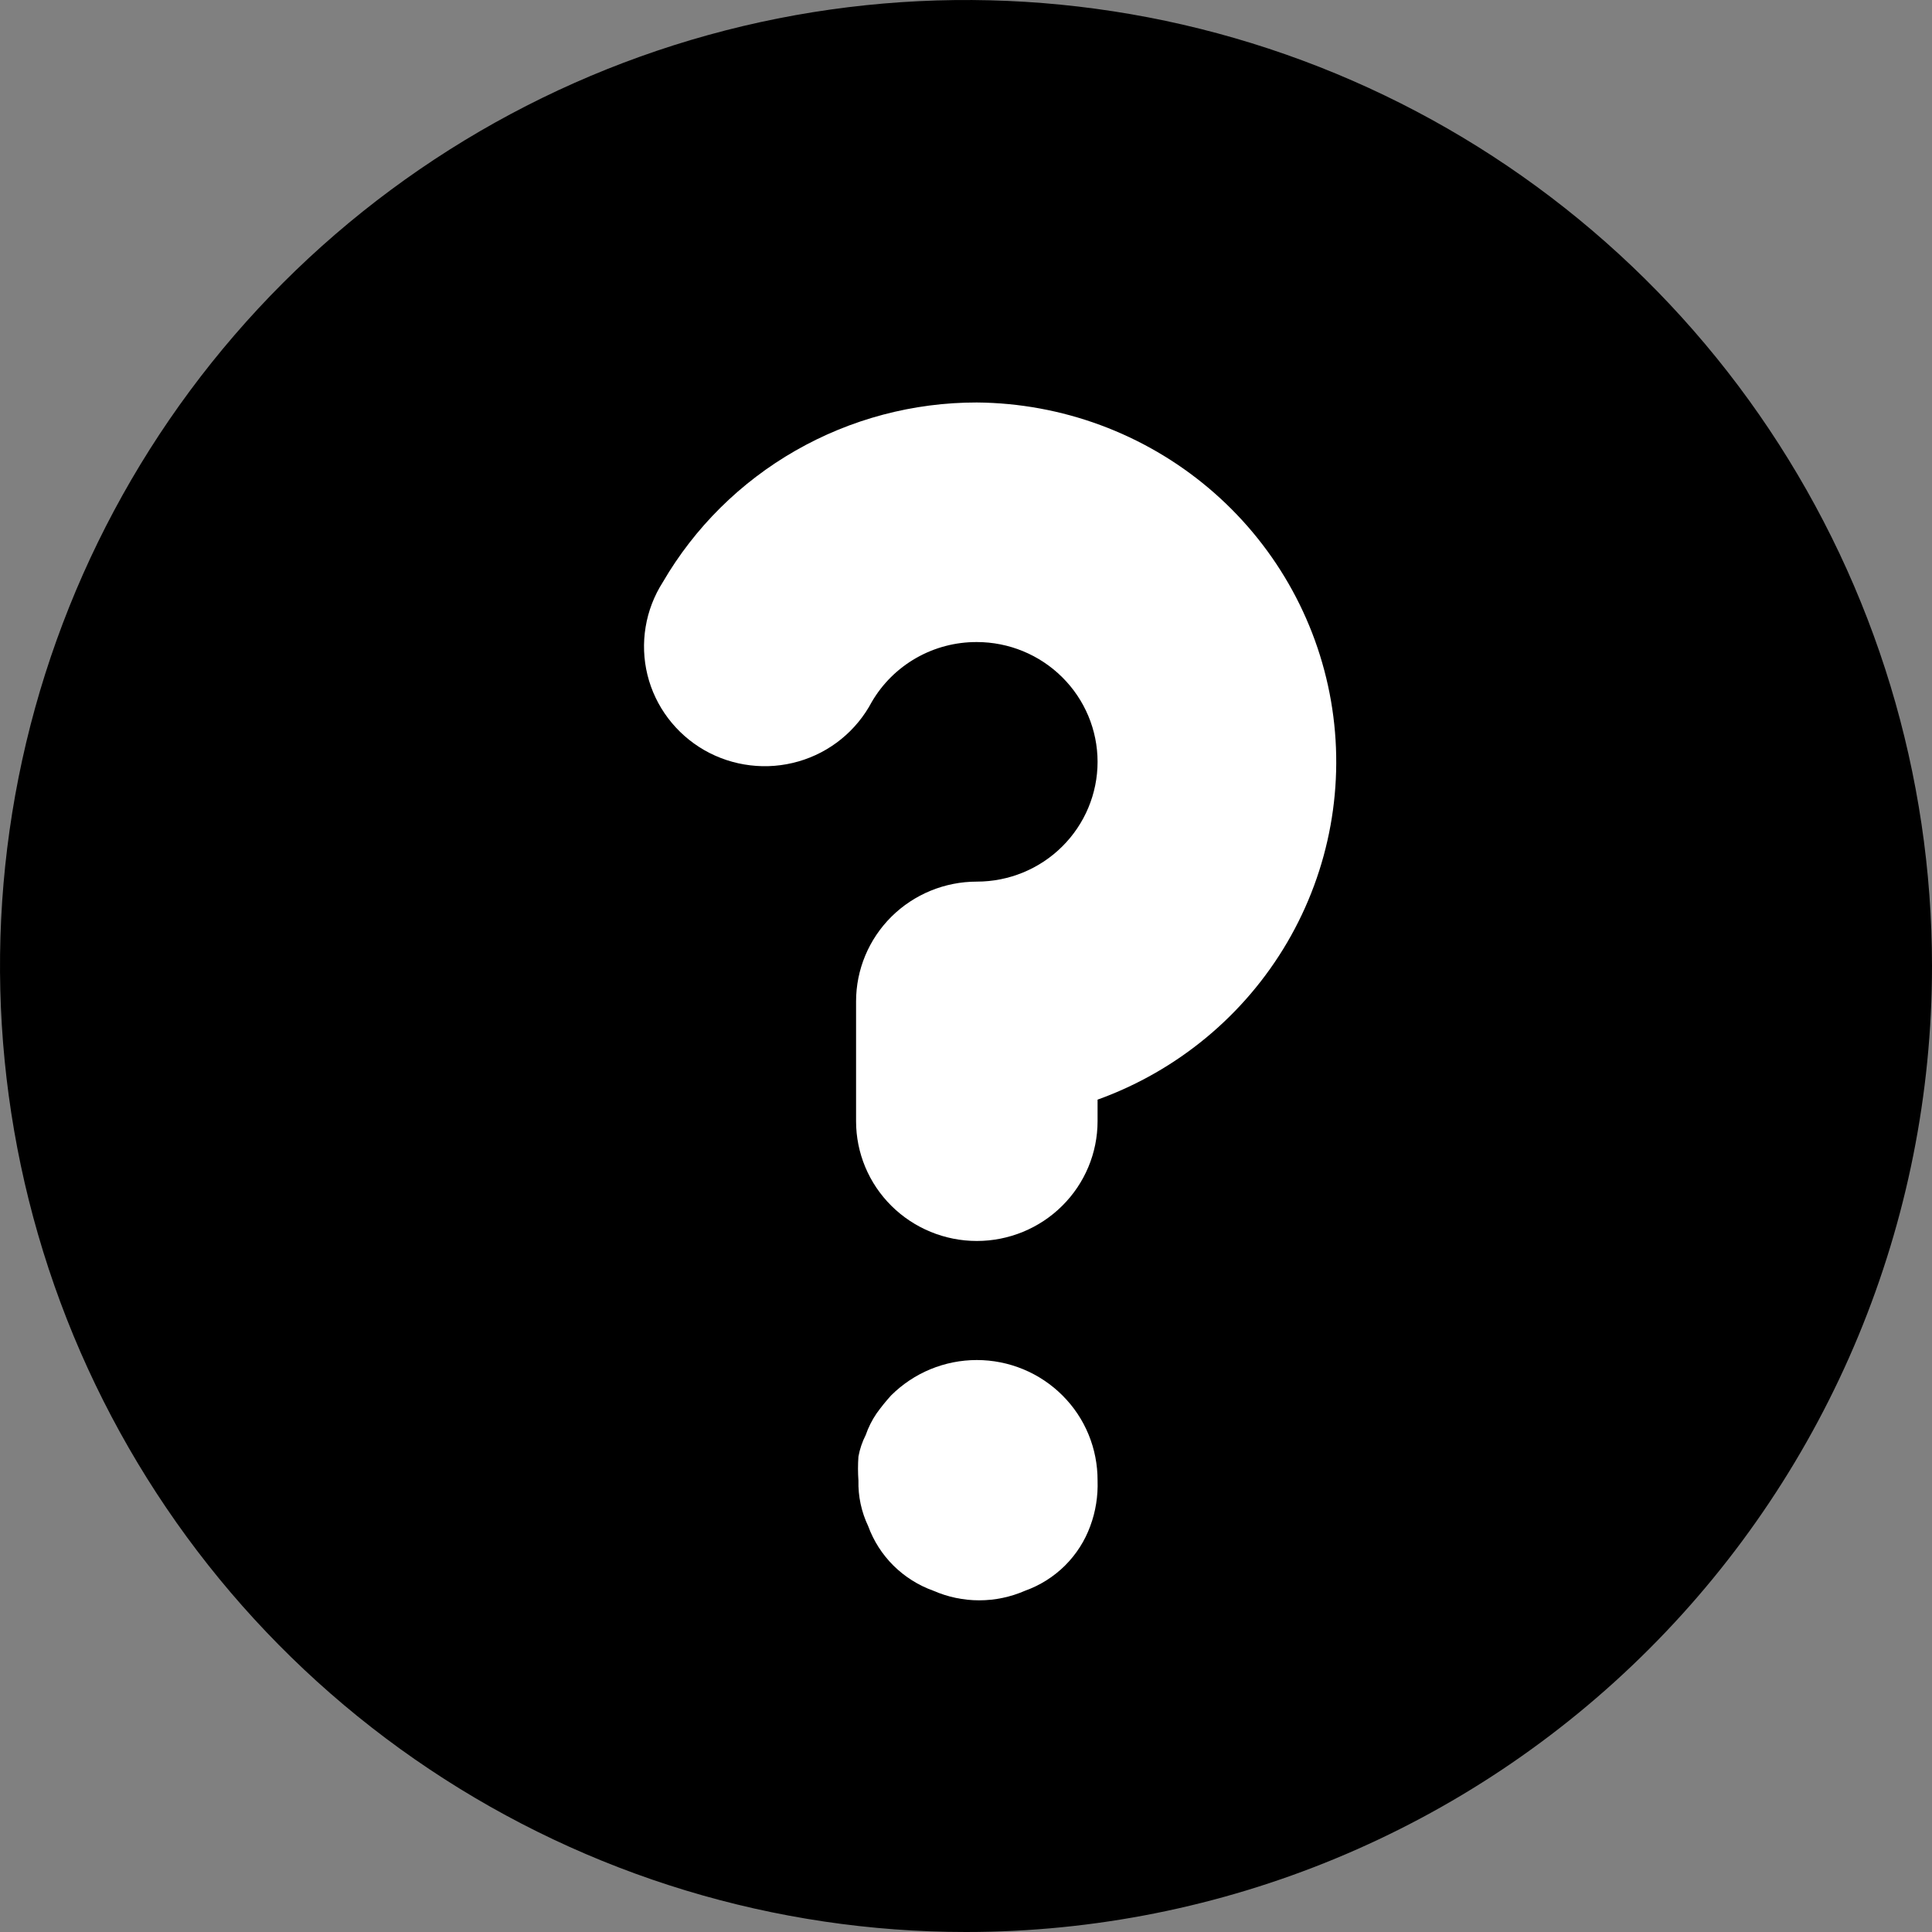 <svg viewBox="0 0 40 40" fill="none" xmlns="http://www.w3.org/2000/svg">
<rect x="0" y="0" width="40" height="40" fill="#808080" stroke="none"/>
<path d="M20 40C16.044 40 12.178 38.827 8.889 36.629C5.6 34.432 3.036 31.308 1.522 27.654C0.009 23.999 -0.387 19.978 0.384 16.098C1.156 12.219 3.061 8.655 5.858 5.858C8.655 3.061 12.219 1.156 16.098 0.384C19.978 -0.387 23.999 0.009 27.654 1.522C31.308 3.036 34.432 5.6 36.629 8.889C38.827 12.178 40 16.044 40 20C40 25.304 37.893 30.391 34.142 34.142C30.391 37.893 25.304 40 20 40Z" fill="currentColor"/>
<path d="M18.148 29.264C18.241 29.134 18.341 29.01 18.448 28.892C18.681 28.66 18.957 28.475 19.262 28.349C19.567 28.223 19.893 28.158 20.224 28.158C20.554 28.158 20.88 28.223 21.185 28.349C21.49 28.475 21.766 28.66 21.998 28.892C22.23 29.124 22.414 29.398 22.538 29.701C22.662 30.003 22.725 30.326 22.724 30.653C22.735 30.973 22.685 31.294 22.573 31.595C22.461 31.903 22.282 32.182 22.049 32.414C21.816 32.645 21.534 32.823 21.224 32.934C20.924 33.065 20.601 33.133 20.273 33.133C19.946 33.133 19.623 33.065 19.323 32.934C19.013 32.823 18.732 32.645 18.498 32.414C18.265 32.182 18.086 31.903 17.974 31.595C17.834 31.301 17.765 30.978 17.773 30.653C17.761 30.488 17.761 30.322 17.773 30.157C17.801 30.001 17.852 29.851 17.924 29.71C17.978 29.552 18.054 29.402 18.148 29.264Z" fill="white"/>
<path d="M16.471 9.329C17.612 8.676 18.906 8.332 20.224 8.333C21.982 8.347 23.68 8.973 25.021 10.103C26.361 11.232 27.259 12.793 27.557 14.513C27.855 16.233 27.534 18.001 26.651 19.51C25.767 21.019 24.377 22.171 22.724 22.767V23.213C22.724 23.871 22.46 24.501 21.991 24.966C21.523 25.431 20.887 25.693 20.224 25.693C19.561 25.693 18.925 25.431 18.456 24.966C17.987 24.501 17.724 23.871 17.724 23.213V20.733C17.724 20.075 17.987 19.445 18.456 18.979C18.925 18.514 19.561 18.253 20.224 18.253C20.887 18.253 21.523 17.992 21.991 17.527C22.46 17.062 22.724 16.431 22.724 15.773C22.724 15.115 22.46 14.485 21.991 14.02C21.523 13.555 20.887 13.293 20.224 13.293C19.783 13.291 19.35 13.405 18.968 13.623C18.586 13.841 18.269 14.155 18.049 14.533C17.892 14.829 17.677 15.091 17.416 15.303C17.155 15.515 16.854 15.672 16.53 15.765C16.206 15.858 15.867 15.886 15.532 15.845C15.197 15.805 14.874 15.698 14.582 15.531C14.29 15.363 14.036 15.139 13.833 14.871C13.631 14.604 13.485 14.299 13.405 13.974C13.325 13.649 13.312 13.311 13.367 12.981C13.421 12.651 13.543 12.335 13.723 12.053C14.382 10.921 15.33 9.982 16.471 9.329Z" fill="white"/>
</svg>
